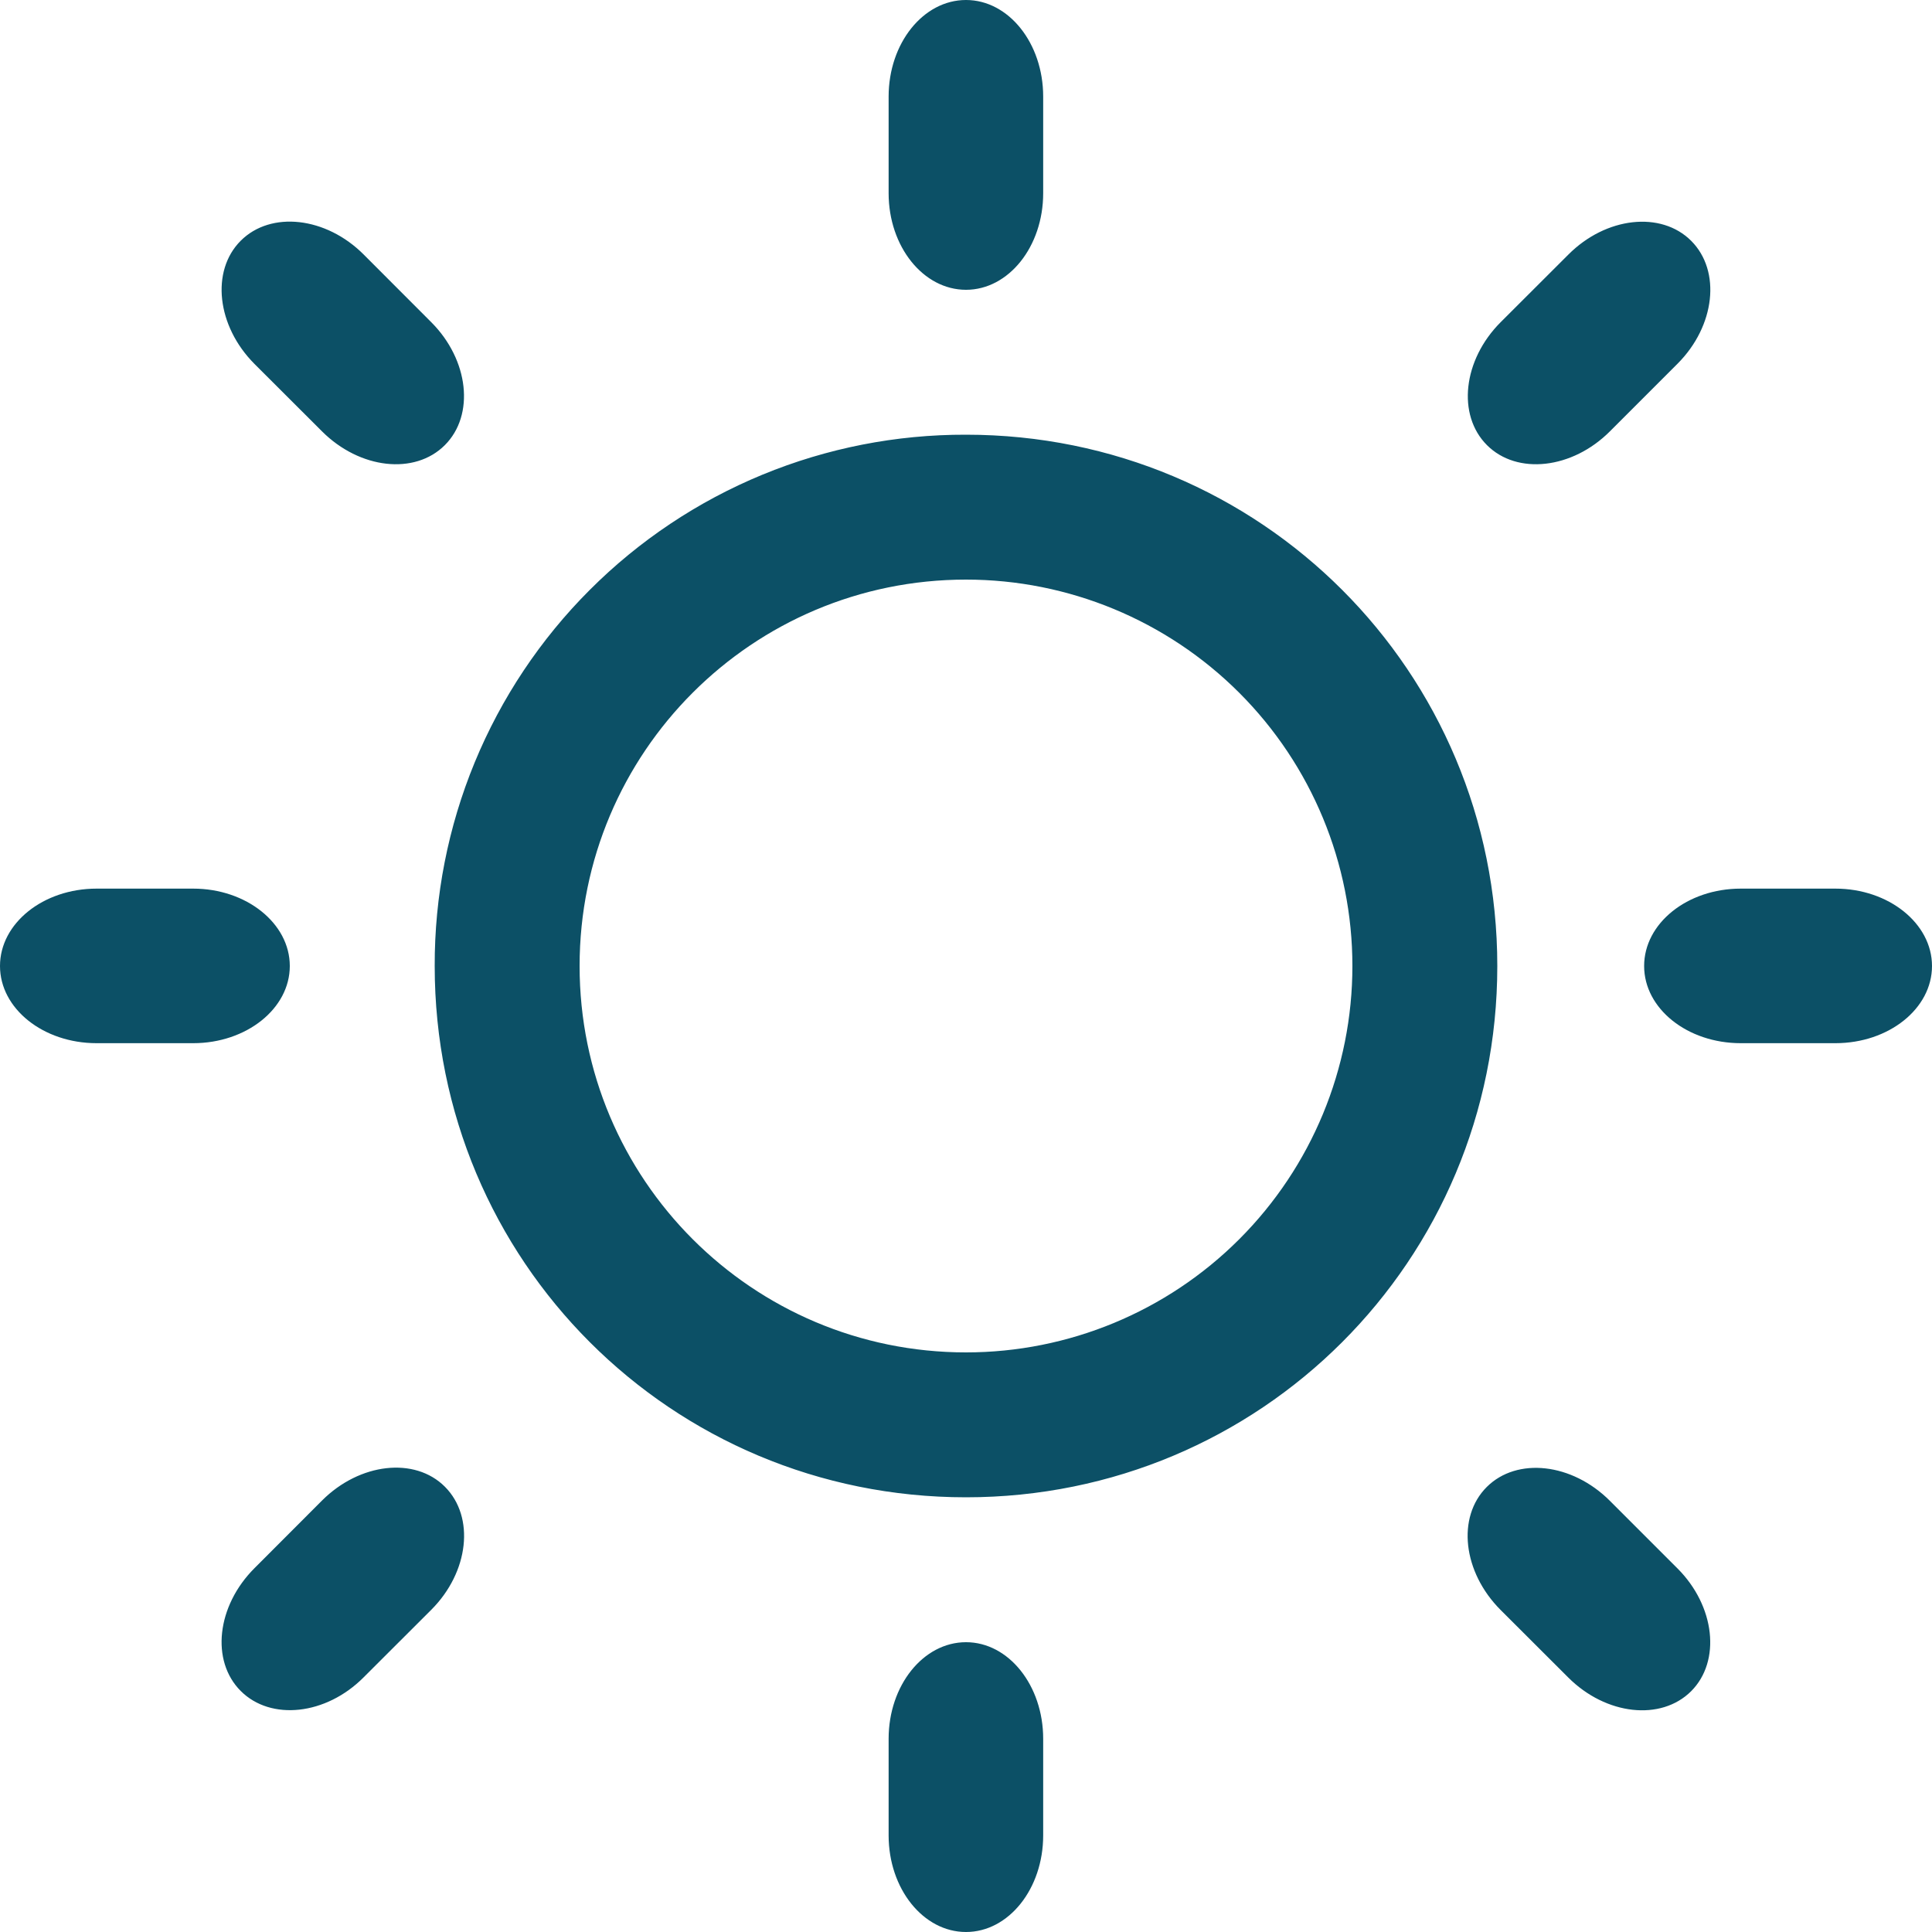 <svg width="40" height="40" viewBox="0 0 40 40" fill="none" xmlns="http://www.w3.org/2000/svg" xmlns:xlink="http://www.w3.org/1999/xlink">
<path d="M38,18.398L36.04,18.398C34.934,18.398 34.04,19.116 34.04,20C34.04,20.882 34.934,21.598 36.04,21.598L38,21.598C39.104,21.598 40,20.884 40,20C40,19.118 39.102,18.398 38,18.398ZM20,9C18.554,8.996 17.122,9.277 15.785,9.828C14.449,10.379 13.234,11.189 12.212,12.212C11.189,13.234 10.379,14.449 9.828,15.785C9.277,17.122 8.996,18.554 9,20C9,26.102 13.898,31 20,31C26.1,31 31,26.102 31,20C31,13.898 26.098,9 20,9ZM20,28C15.578,28 12,24.418 12,20C12,15.578 15.578,12 20,12C22.122,12 24.157,12.843 25.657,14.343C27.157,15.843 28,17.878 28,20C28,22.122 27.157,24.157 25.657,25.657C24.157,27.157 22.122,28 20,28ZM6,20C6,19.118 5.102,18.398 4,18.398L2,18.398C0.894,18.398 0,19.116 0,20C0,20.882 0.894,21.598 2,21.598L4,21.598C5.102,21.598 6,20.882 6,20ZM20,6C20.882,6 21.598,5.106 21.598,4L21.598,2C21.598,0.894 20.882,0 20,0C19.116,0 18.398,0.894 18.398,2L18.398,4C18.398,5.106 19.116,6 20,6ZM20,34C19.116,34 18.398,34.894 18.398,36L18.398,38C18.398,39.106 19.116,40 20,40C20.882,40 21.598,39.106 21.598,38L21.598,36C21.598,34.894 20.882,34 20,34ZM34.73,7.532C35.512,6.75 35.638,5.61 35.014,4.986C34.39,4.362 33.248,4.49 32.47,5.272L31.07,6.67C30.288,7.452 30.162,8.592 30.786,9.216C31.41,9.84 32.552,9.712 33.332,8.93L34.73,7.532ZM6.668,31.066L5.268,32.468C4.486,33.25 4.36,34.386 4.984,35.01C5.608,35.634 6.75,35.51 7.528,34.728L8.928,33.33C9.71,32.548 9.836,31.408 9.212,30.782C8.588,30.156 7.446,30.288 6.668,31.066ZM7.53,5.27C6.75,4.488 5.608,4.36 4.984,4.984C4.36,5.608 4.488,6.75 5.266,7.532L6.666,8.93C7.448,9.712 8.586,9.84 9.21,9.216C9.834,8.592 9.708,7.45 8.928,6.67L7.53,5.27ZM31.068,33.332L32.468,34.73C33.25,35.512 34.388,35.636 35.012,35.016C35.636,34.392 35.51,33.25 34.728,32.47L33.33,31.072C32.548,30.29 31.408,30.162 30.782,30.786C30.156,31.41 30.286,32.55 31.068,33.332Z" fill="#0C5066"/>
</svg>
